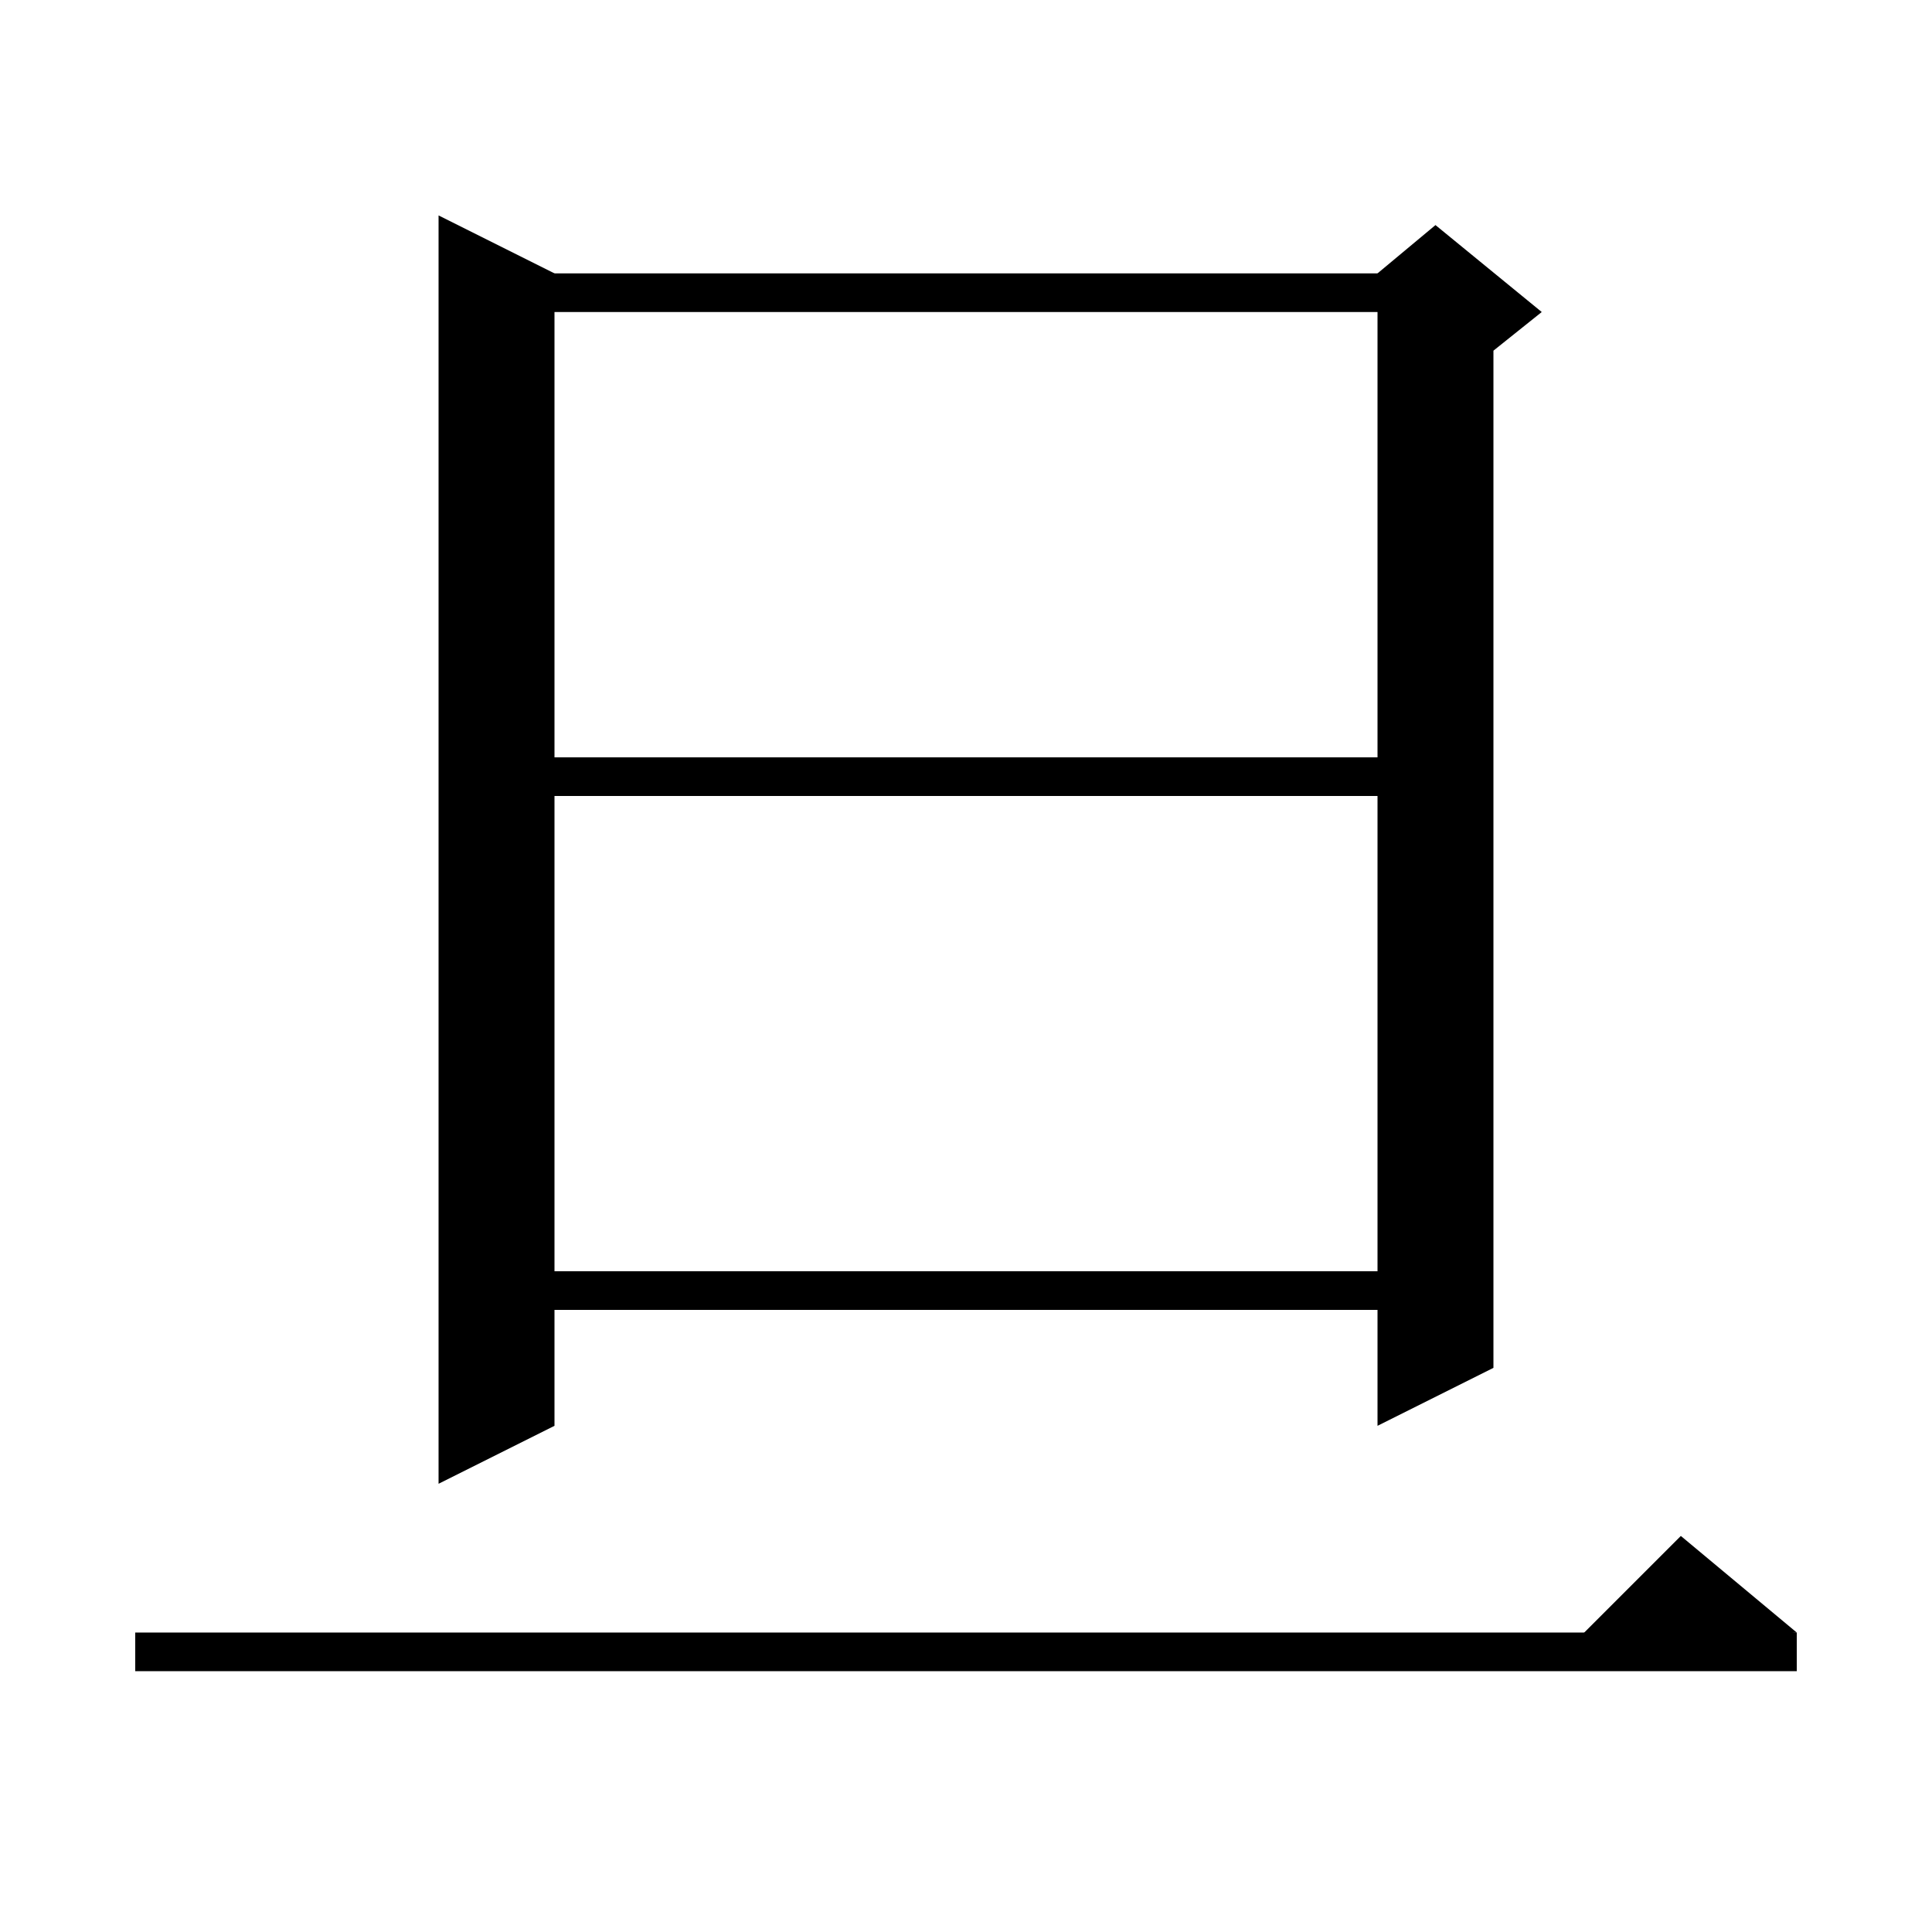 <svg xmlns="http://www.w3.org/2000/svg" xmlns:xlink="http://www.w3.org/1999/xlink" version="1.1" baseProfile="full" viewBox="0 0 200 200" width="200" height="200">
<g fill="black">
<polygon points="57.4,28.3 57.4,147.6 45.4,153.6 45.4,22.3 " />
<polygon points="51.4,28.3 148.6,28.3 148.6,32.3 51.4,32.3 " />
<polygon points="154.6,30.3 154.6,141.6 142.6,147.6 142.6,30.3 " />
<polygon points="142.6,28.3 148.6,23.3 159.6,32.3 154.6,36.3 142.6,30.3 " />
<polygon points="51.4,78.4 148.6,78.4 148.6,82.4 51.4,82.4 " />
<polygon points="51.4,131.6 148.6,131.6 148.6,135.6 51.4,135.6 " />
<polygon points="14,169 186,169 186,173 14,173 " />
<polygon points="186,169 162,171 174,159 " />
</g>
</svg>
